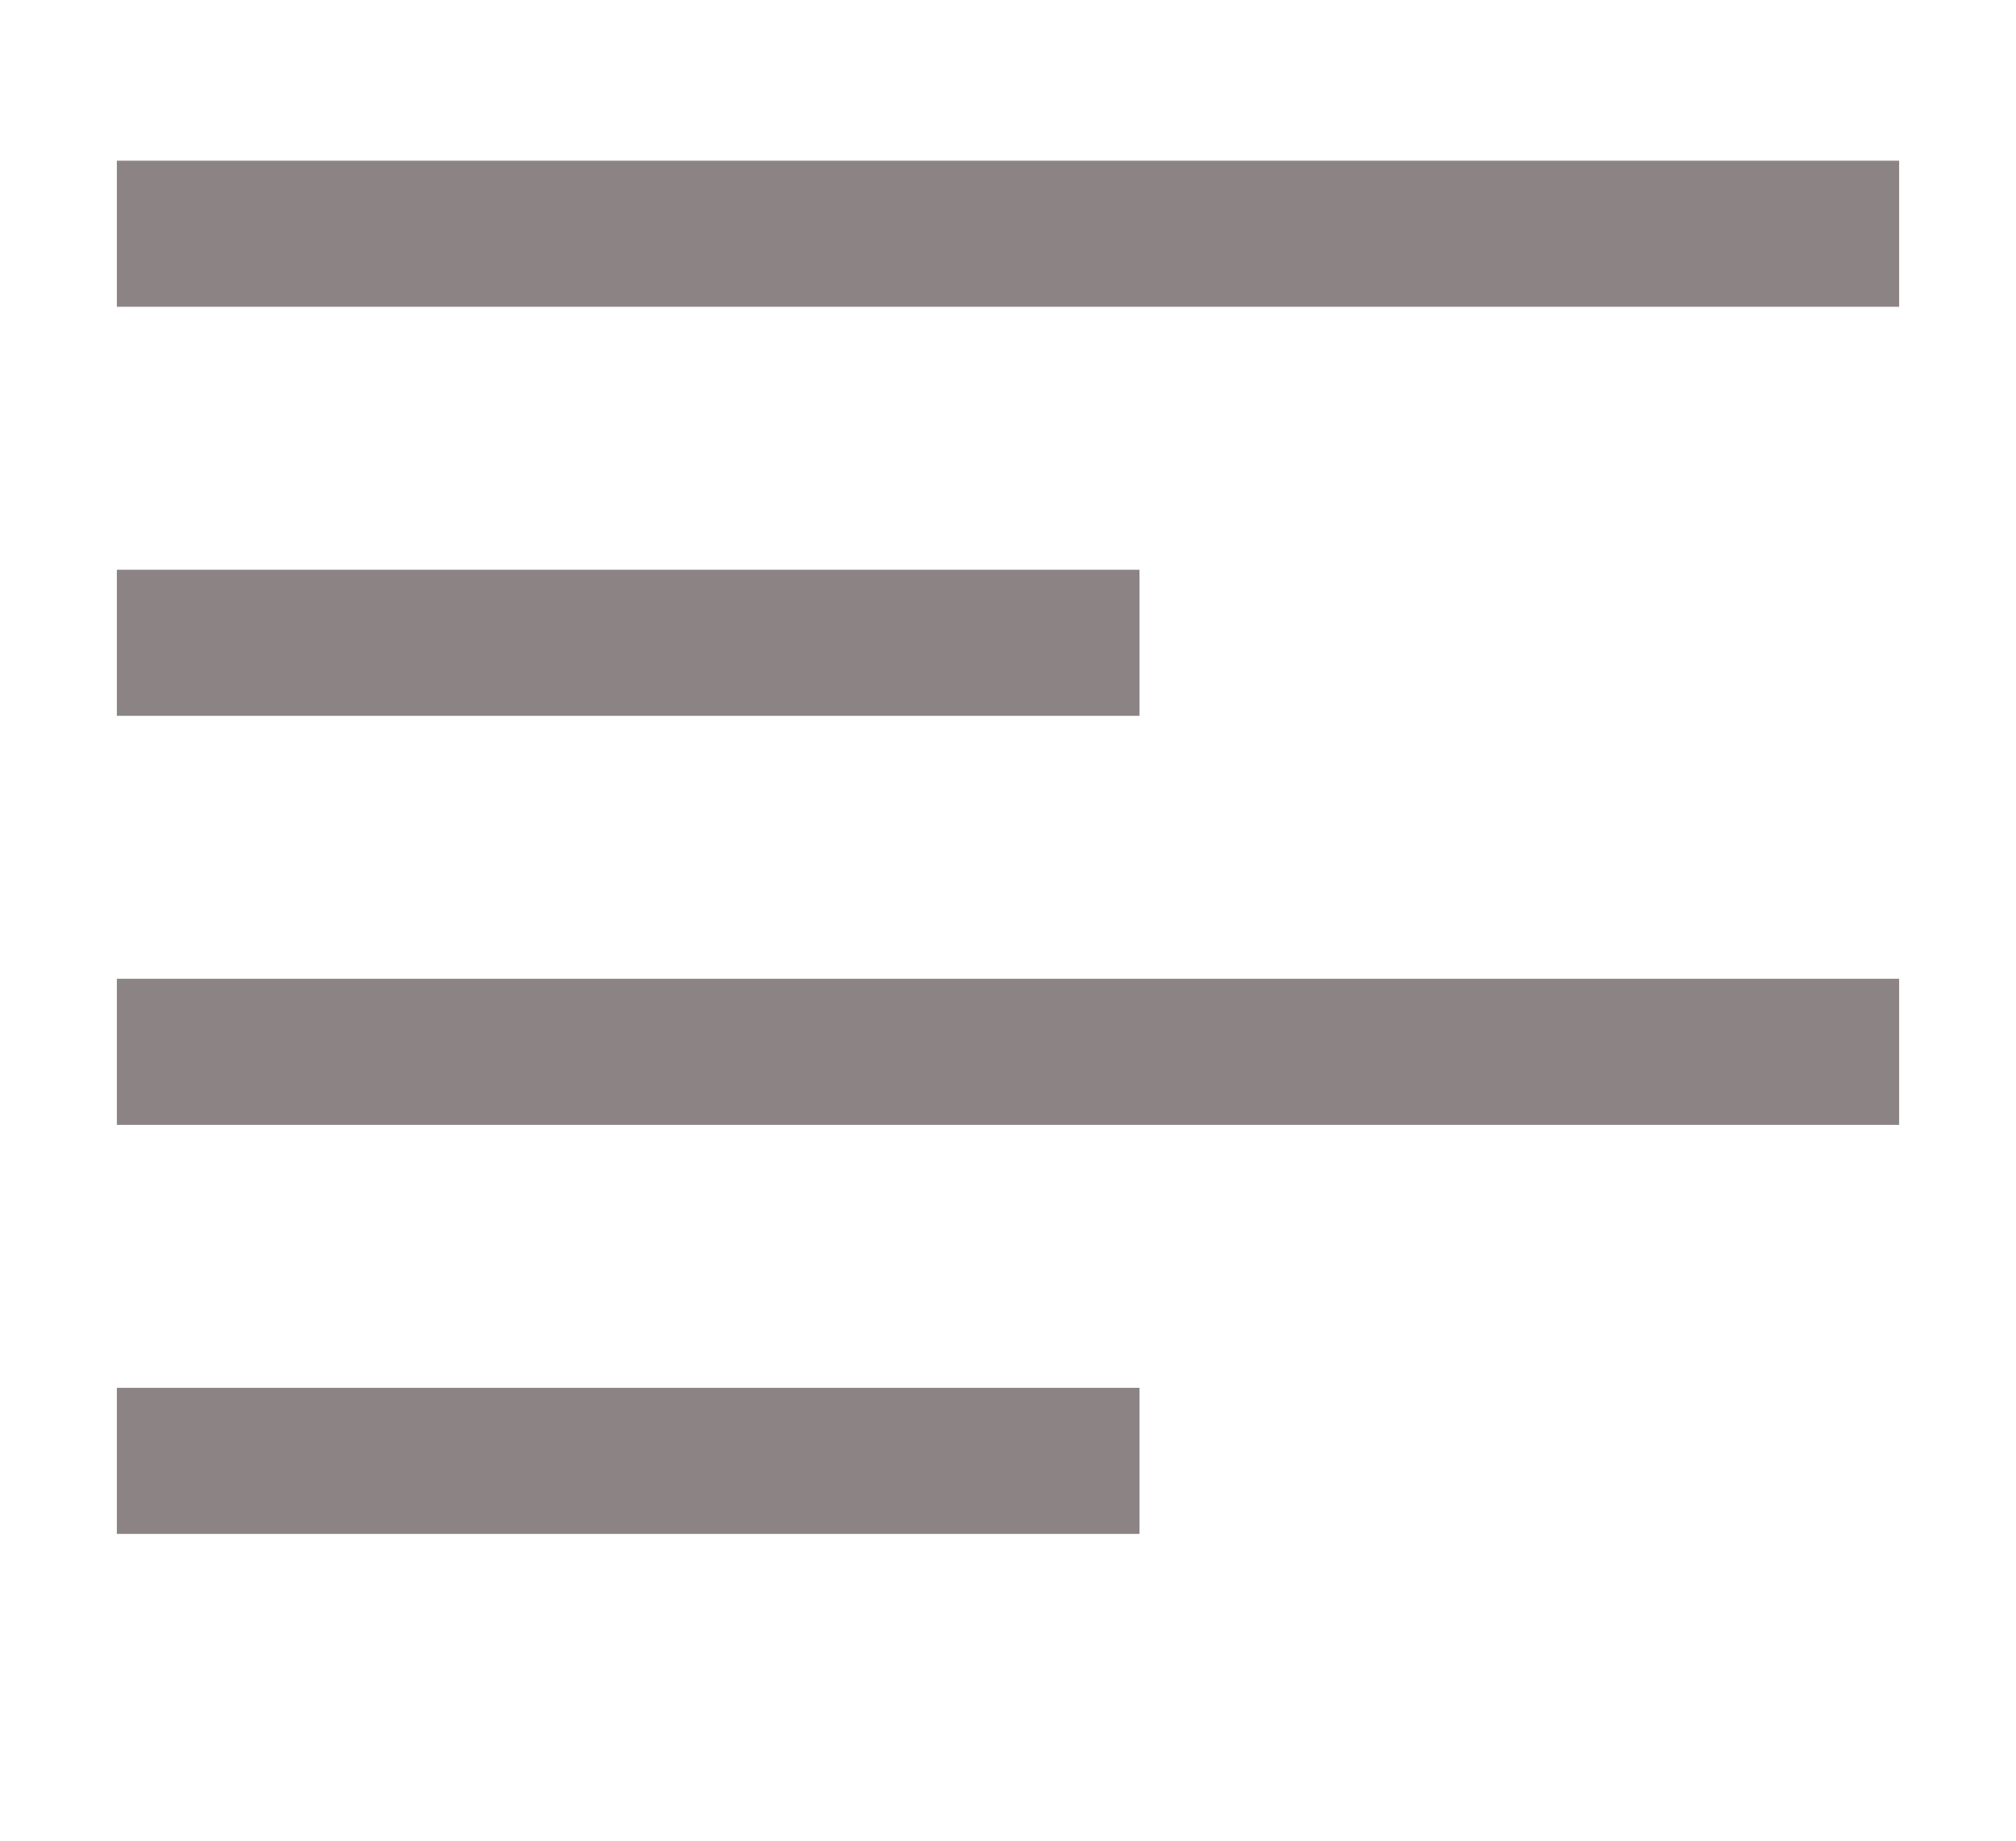 <svg width="69" height="63" viewBox="0 0 69 63" fill="none" xmlns="http://www.w3.org/2000/svg">
<line x1="4" y1="8" x2="65" y2="8" stroke="#8C8484" stroke-width="5"/>
<line x1="4" y1="22" x2="39" y2="22" stroke="#8C8484" stroke-width="5"/>
<line x1="4" y1="36" x2="65" y2="36" stroke="#8C8484" stroke-width="5"/>
<line x1="4" y1="50" x2="39" y2="50" stroke="#8C8484" stroke-width="5"/>
</svg>
